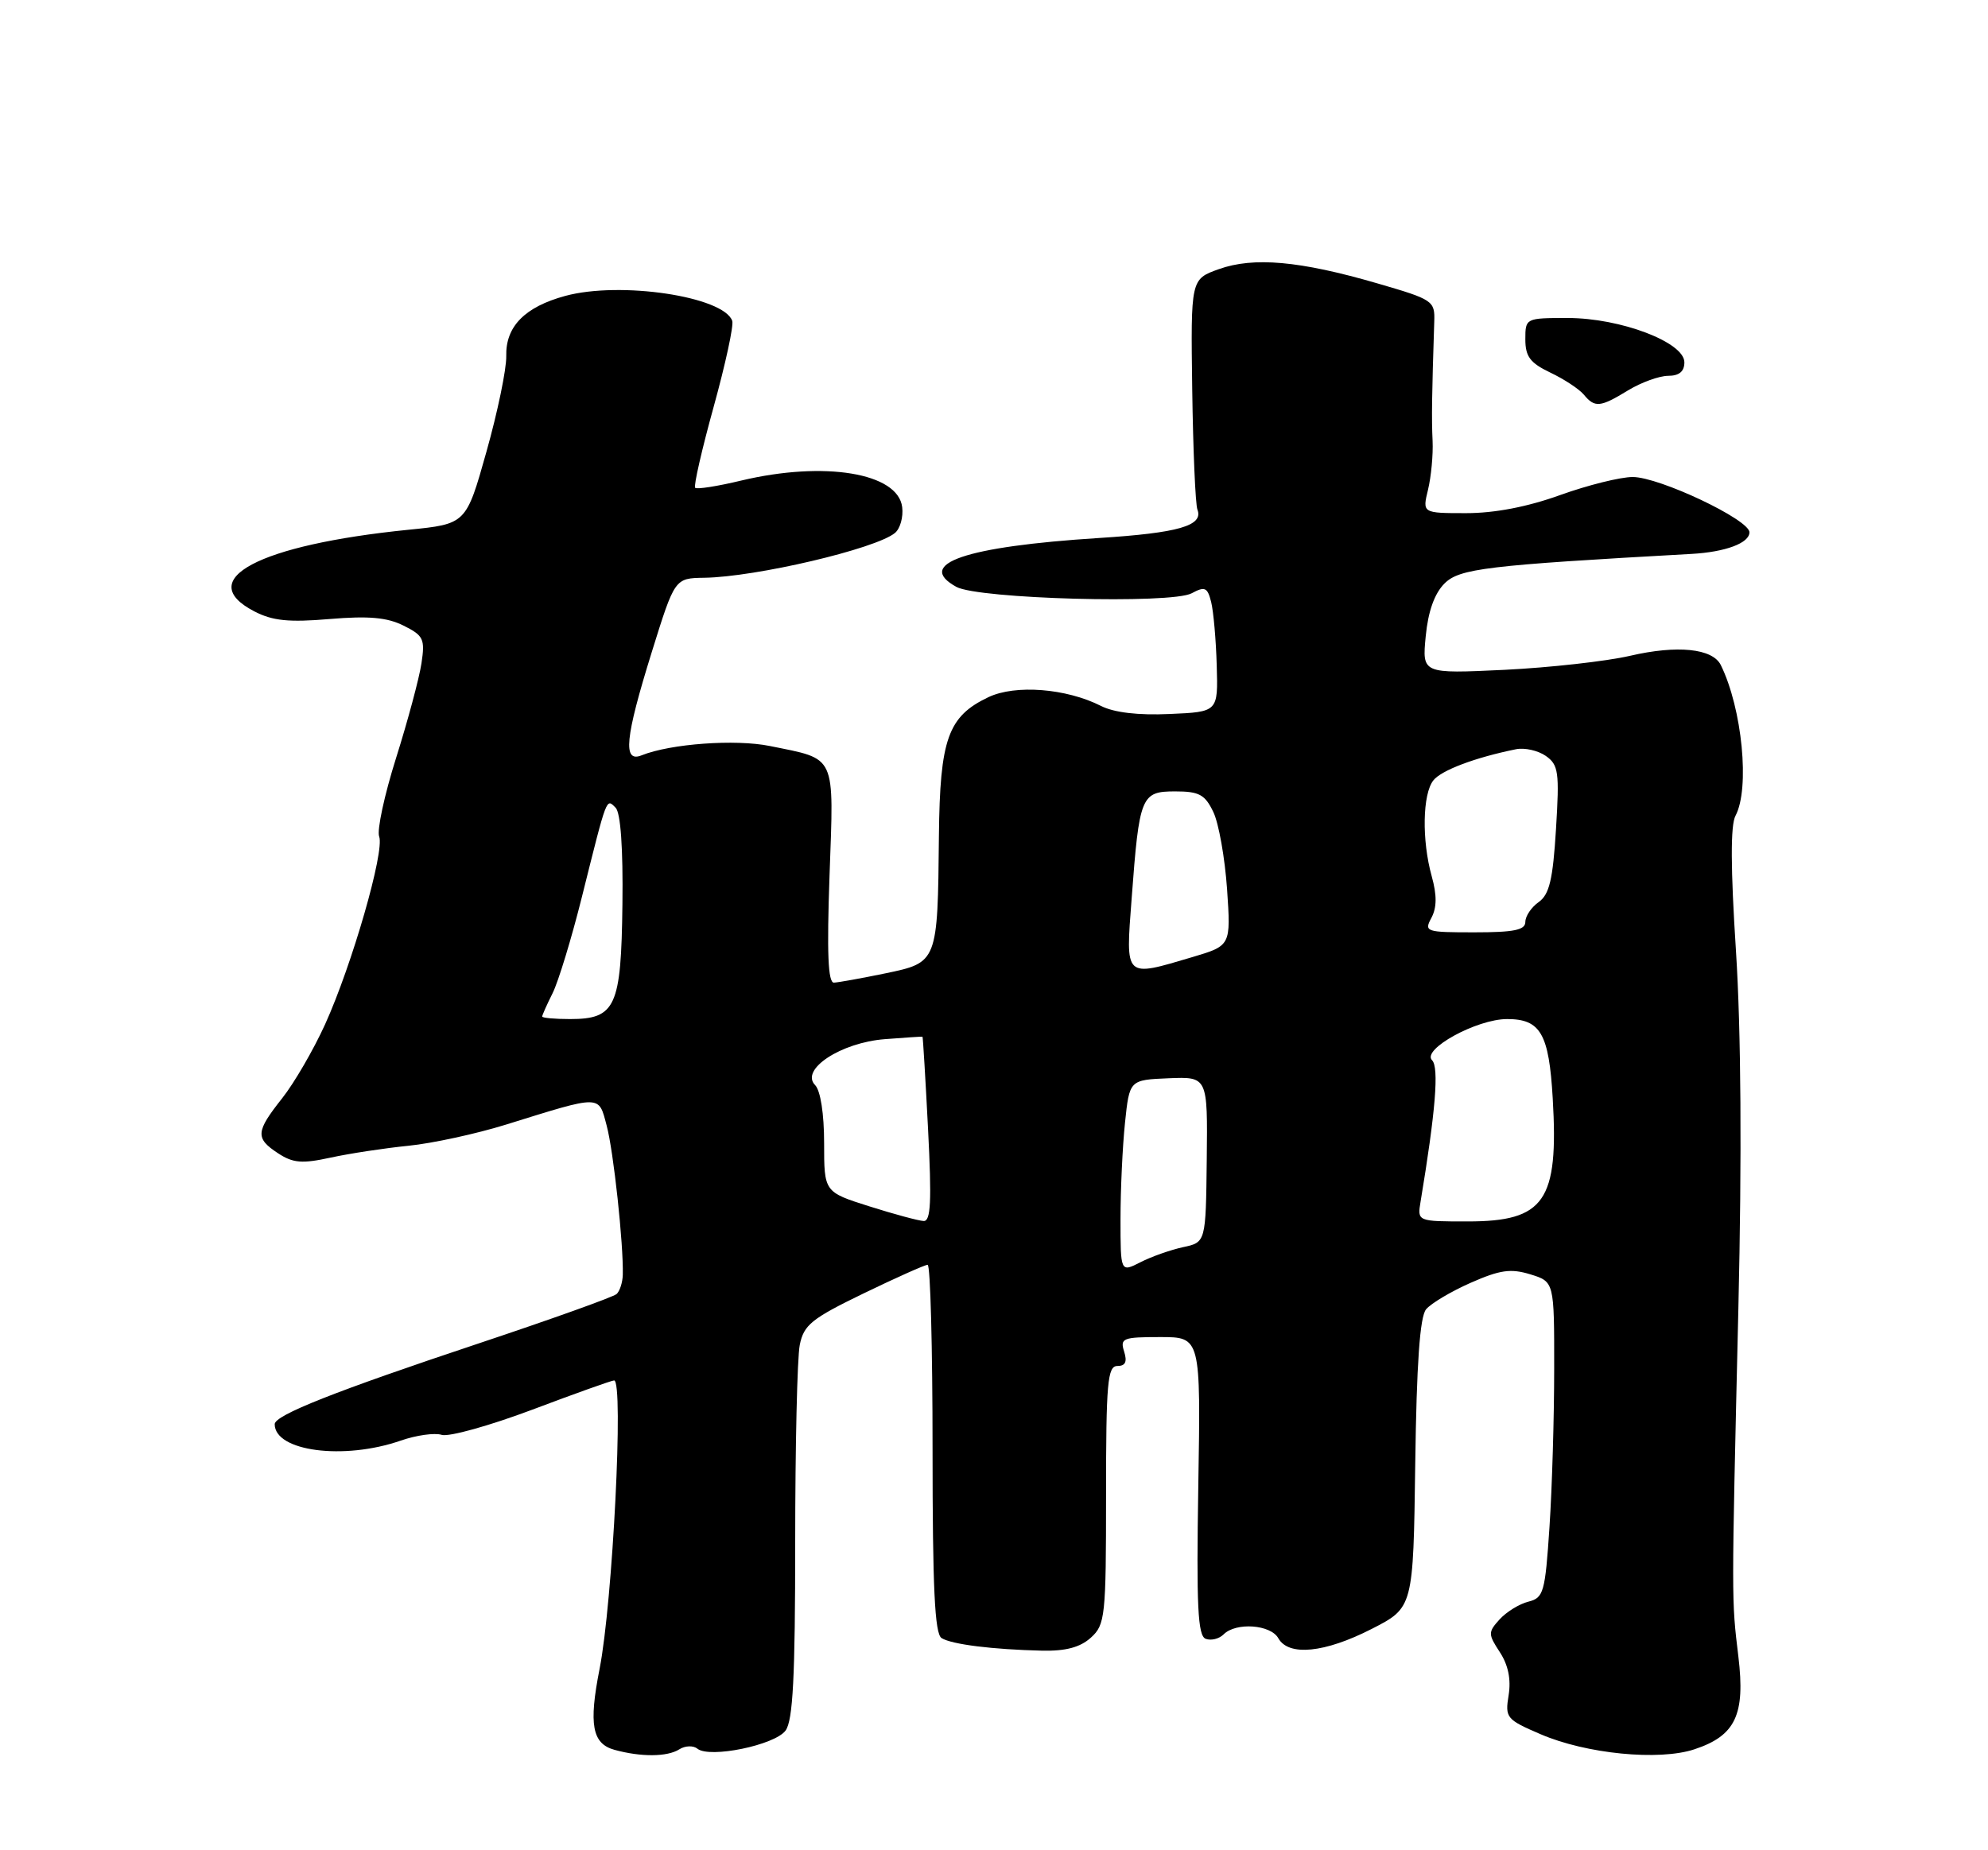 <?xml version="1.0" encoding="UTF-8" standalone="no"?>
<!DOCTYPE svg PUBLIC "-//W3C//DTD SVG 1.1//EN" "http://www.w3.org/Graphics/SVG/1.1/DTD/svg11.dtd" >
<svg xmlns="http://www.w3.org/2000/svg" xmlns:xlink="http://www.w3.org/1999/xlink" version="1.1" viewBox="0 0 275 256">
 <g >
 <path fill="currentColor"
d=" M 93.97 242.04 C 94.77 241.53 95.90 241.49 96.47 241.95 C 98.16 243.32 107.19 241.46 108.67 239.44 C 109.69 238.04 110.00 232.02 110.00 213.43 C 110.00 200.13 110.28 187.83 110.63 186.09 C 111.19 183.31 112.26 182.45 119.46 178.96 C 123.96 176.78 127.95 175.00 128.32 175.00 C 128.70 175.00 129.00 186.45 129.00 200.44 C 129.00 219.69 129.30 226.07 130.25 226.65 C 131.67 227.53 137.32 228.23 144.15 228.39 C 147.42 228.46 149.42 227.93 150.90 226.59 C 152.88 224.80 153.00 223.70 153.00 206.85 C 153.00 191.31 153.20 189.00 154.57 189.00 C 155.68 189.00 155.95 188.42 155.50 187.00 C 154.92 185.16 155.32 185.00 160.48 185.00 C 166.10 185.00 166.10 185.00 165.76 205.61 C 165.49 222.25 165.69 226.33 166.78 226.75 C 167.53 227.03 168.64 226.76 169.27 226.13 C 170.97 224.43 175.77 224.77 176.83 226.67 C 178.25 229.20 183.25 228.70 189.73 225.39 C 195.50 222.44 195.50 222.44 195.77 202.54 C 195.96 188.65 196.41 182.20 197.27 181.16 C 197.95 180.34 200.72 178.69 203.44 177.49 C 207.50 175.70 208.98 175.49 211.69 176.32 C 215.00 177.34 215.00 177.34 214.99 189.42 C 214.99 196.06 214.70 205.90 214.34 211.27 C 213.74 220.34 213.53 221.08 211.42 221.61 C 210.17 221.92 208.38 223.03 207.44 224.06 C 205.83 225.84 205.84 226.10 207.48 228.61 C 208.63 230.37 209.04 232.36 208.69 234.54 C 208.18 237.68 208.37 237.91 213.11 239.95 C 219.42 242.67 229.48 243.66 234.38 242.04 C 240.07 240.16 241.44 237.27 240.47 229.21 C 239.51 221.21 239.51 222.06 240.47 181.00 C 240.96 159.96 240.84 142.56 240.14 131.64 C 239.39 120.08 239.37 114.18 240.07 112.87 C 242.08 109.11 241.00 98.04 238.04 92.02 C 236.90 89.72 232.03 89.22 225.48 90.74 C 222.19 91.50 214.38 92.37 208.11 92.68 C 196.72 93.22 196.72 93.22 197.22 88.03 C 197.55 84.59 198.43 82.13 199.81 80.74 C 201.89 78.66 205.60 78.22 234.00 76.64 C 238.68 76.38 242.00 75.14 242.00 73.65 C 242.00 71.90 229.54 66.00 225.85 66.00 C 224.14 66.00 219.62 67.13 215.81 68.50 C 211.29 70.13 206.77 71.00 202.82 71.00 C 196.75 71.00 196.75 71.00 197.54 67.75 C 197.97 65.96 198.26 62.92 198.17 61.00 C 198.02 57.87 198.07 54.70 198.40 44.51 C 198.50 41.62 198.25 41.45 190.50 39.20 C 179.81 36.09 173.41 35.52 168.60 37.24 C 164.71 38.63 164.71 38.63 164.92 53.90 C 165.04 62.30 165.36 69.78 165.64 70.51 C 166.50 72.74 163.01 73.74 152.00 74.44 C 133.50 75.62 126.53 78.01 132.29 81.20 C 135.32 82.87 162.00 83.60 164.84 82.09 C 166.67 81.10 167.03 81.26 167.54 83.30 C 167.86 84.59 168.21 88.53 168.31 92.07 C 168.50 98.50 168.50 98.50 161.79 98.79 C 157.44 98.99 154.09 98.59 152.29 97.67 C 147.49 95.24 140.46 94.69 136.73 96.46 C 131.13 99.12 130.02 102.24 129.88 115.65 C 129.71 133.16 129.70 133.17 122.50 134.67 C 119.20 135.35 115.99 135.93 115.36 135.96 C 114.54 135.99 114.37 131.88 114.75 121.11 C 115.35 104.19 115.78 105.11 106.50 103.22 C 101.74 102.25 92.77 102.90 88.75 104.51 C 86.12 105.57 86.46 102.12 90.15 90.25 C 93.34 80.00 93.34 80.00 97.42 79.94 C 104.54 79.84 121.14 75.94 123.80 73.74 C 124.52 73.15 124.97 71.54 124.80 70.17 C 124.23 65.43 114.05 63.75 102.54 66.49 C 99.26 67.28 96.39 67.73 96.16 67.49 C 95.93 67.26 97.08 62.22 98.72 56.29 C 100.36 50.35 101.52 45.00 101.29 44.39 C 100.07 41.01 85.81 38.88 78.20 40.94 C 72.59 42.46 69.92 45.19 70.03 49.28 C 70.07 51.05 68.84 57.00 67.29 62.50 C 64.48 72.50 64.48 72.50 56.49 73.30 C 35.77 75.39 26.69 80.20 35.20 84.60 C 37.71 85.90 39.97 86.13 45.59 85.65 C 50.99 85.20 53.54 85.42 55.82 86.56 C 58.59 87.94 58.81 88.41 58.30 91.79 C 57.99 93.83 56.42 99.70 54.80 104.84 C 53.18 109.97 52.12 114.88 52.45 115.74 C 53.23 117.77 48.70 133.50 44.97 141.73 C 43.37 145.25 40.70 149.85 39.03 151.96 C 35.36 156.60 35.29 157.49 38.48 159.58 C 40.54 160.93 41.79 161.03 45.73 160.17 C 48.35 159.60 53.20 158.86 56.50 158.53 C 59.80 158.20 65.88 156.88 70.00 155.60 C 83.31 151.46 82.78 151.46 83.92 155.74 C 84.87 159.27 86.26 172.18 86.15 176.40 C 86.12 177.44 85.74 178.63 85.30 179.04 C 84.86 179.45 76.28 182.52 66.24 185.87 C 46.35 192.50 38.00 195.80 38.00 197.05 C 38.00 200.81 47.56 202.06 55.42 199.33 C 57.57 198.58 60.13 198.22 61.10 198.53 C 62.08 198.84 67.71 197.27 73.62 195.05 C 79.52 192.82 84.63 191.00 84.95 191.00 C 86.30 191.00 84.75 221.71 82.94 230.91 C 81.42 238.61 81.91 241.26 85.00 242.11 C 88.67 243.12 92.30 243.10 93.97 242.04 Z  M 225.23 54.00 C 227.03 52.91 229.51 52.01 230.75 52.00 C 232.28 52.00 233.00 51.40 233.00 50.13 C 233.00 47.36 224.17 44.00 216.87 44.00 C 211.04 44.00 211.00 44.02 211.00 46.95 C 211.00 49.34 211.67 50.22 214.45 51.55 C 216.35 52.45 218.43 53.82 219.08 54.59 C 220.61 56.44 221.34 56.38 225.23 54.00 Z  M 155.00 168.67 C 155.00 164.61 155.28 158.62 155.62 155.36 C 156.24 149.42 156.24 149.42 161.65 149.19 C 167.06 148.97 167.06 148.97 166.93 160.43 C 166.80 171.89 166.80 171.89 163.65 172.56 C 161.92 172.94 159.26 173.87 157.75 174.65 C 155.00 176.05 155.00 176.05 155.00 168.67 Z  M 120.25 166.91 C 114.00 164.93 114.00 164.93 114.00 158.16 C 114.00 154.10 113.50 150.89 112.75 150.13 C 110.65 147.98 116.32 144.25 122.41 143.78 C 125.21 143.56 127.55 143.41 127.61 143.44 C 127.67 143.47 128.02 149.24 128.38 156.25 C 128.89 166.23 128.76 168.99 127.77 168.94 C 127.07 168.91 123.69 168.00 120.25 166.91 Z  M 196.51 166.25 C 198.58 153.80 199.08 147.68 198.10 146.70 C 196.61 145.21 204.26 141.00 208.48 141.00 C 213.11 141.00 214.27 143.02 214.79 151.99 C 215.62 166.19 213.67 169.00 203.03 169.00 C 196.05 169.00 196.05 169.00 196.51 166.25 Z  M 75.00 140.65 C 75.00 140.46 75.65 139.00 76.45 137.40 C 77.24 135.81 79.08 129.78 80.52 124.00 C 84.01 110.04 83.85 110.45 85.16 111.76 C 85.85 112.45 86.20 117.38 86.10 125.12 C 85.93 139.32 85.16 141.00 78.85 141.00 C 76.73 141.00 75.00 140.84 75.00 140.65 Z  M 156.54 124.33 C 157.60 110.11 157.85 109.50 162.56 109.50 C 165.88 109.50 166.68 109.93 167.84 112.35 C 168.59 113.91 169.44 118.72 169.74 123.02 C 170.27 130.84 170.27 130.84 164.96 132.42 C 155.48 135.23 155.70 135.45 156.54 124.33 Z  M 198.01 126.99 C 198.76 125.57 198.78 123.86 198.05 121.24 C 196.66 116.25 196.78 109.86 198.28 107.97 C 199.39 106.57 204.07 104.81 209.69 103.67 C 210.89 103.42 212.75 103.84 213.83 104.59 C 215.59 105.83 215.73 106.81 215.24 114.73 C 214.81 121.72 214.32 123.76 212.85 124.81 C 211.83 125.53 211.00 126.76 211.00 127.56 C 211.00 128.68 209.43 129.00 203.96 129.00 C 197.22 129.00 196.97 128.92 198.01 126.99 Z "/>
</g>
</svg>
